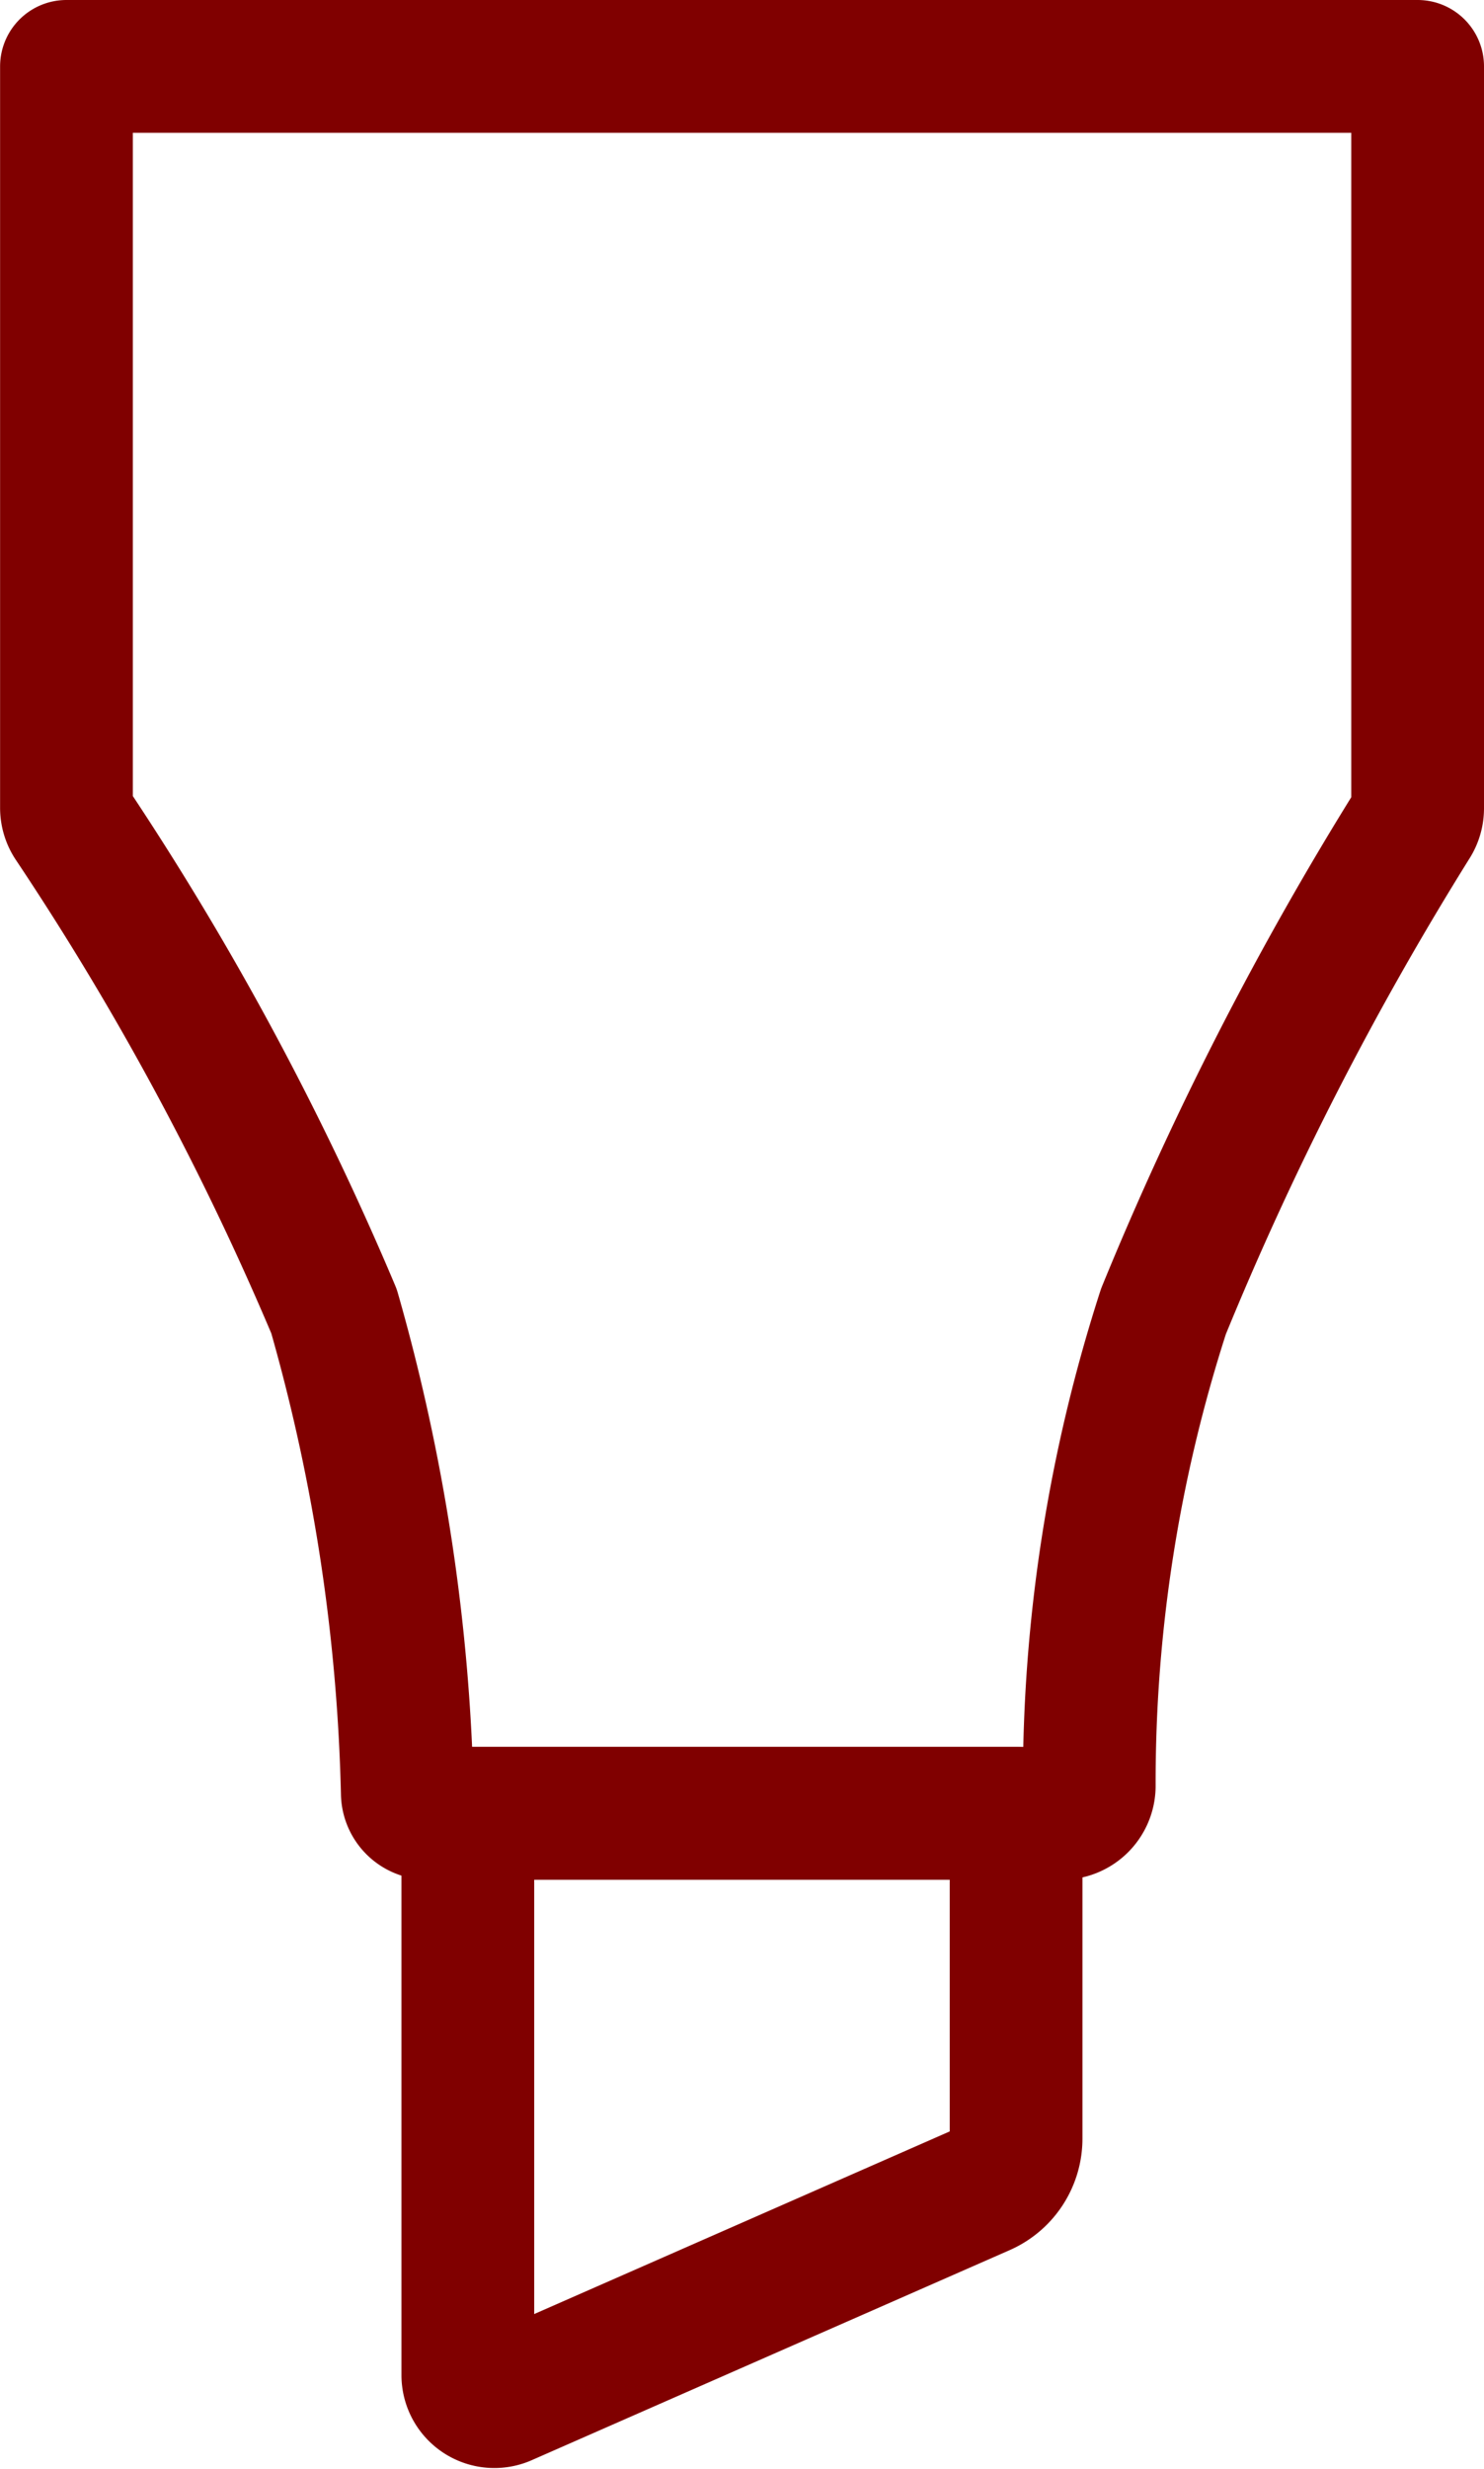 
<svg xmlns="http://www.w3.org/2000/svg" width="16.771" height="27.886" viewBox="0 0 16.771 27.886">
  

<g id="Group_49" data-name="Group 49" transform="translate(0.75 0.75)">
    

<path id="Path_78" data-name="Path 78" d="M320.271,170v8.379a.312.312,0,0,1-.045.162,36.534,36.534,0,0,0-2.827,5.52,17.28,17.28,0,0,0-.839,5.357.311.311,0,0,1-.312.313h-7.162a.232.232,0,0,1-.233-.226,21.572,21.572,0,0,0-.828-5.444,33.019,33.019,0,0,0-2.974-5.518.31.31,0,0,1-.05-.169V170Z" transform="translate(-305 -170)" fill="none" stroke="#800000" stroke-linecap="round" stroke-linejoin="round" stroke-miterlimit="10" stroke-width="1.5"></path>
    

<path id="Path_79" data-name="Path 79" d="M335.011,300.5v6.351a.3.3,0,0,0,.415.271l5.407-2.375a.626.626,0,0,0,.374-.573V300.5Z" transform="translate(-330.474 -280.769)" fill="none" stroke="#800000" stroke-linecap="round" stroke-linejoin="round" stroke-miterlimit="10" stroke-width="1.5"></path>
  </g>
</svg>